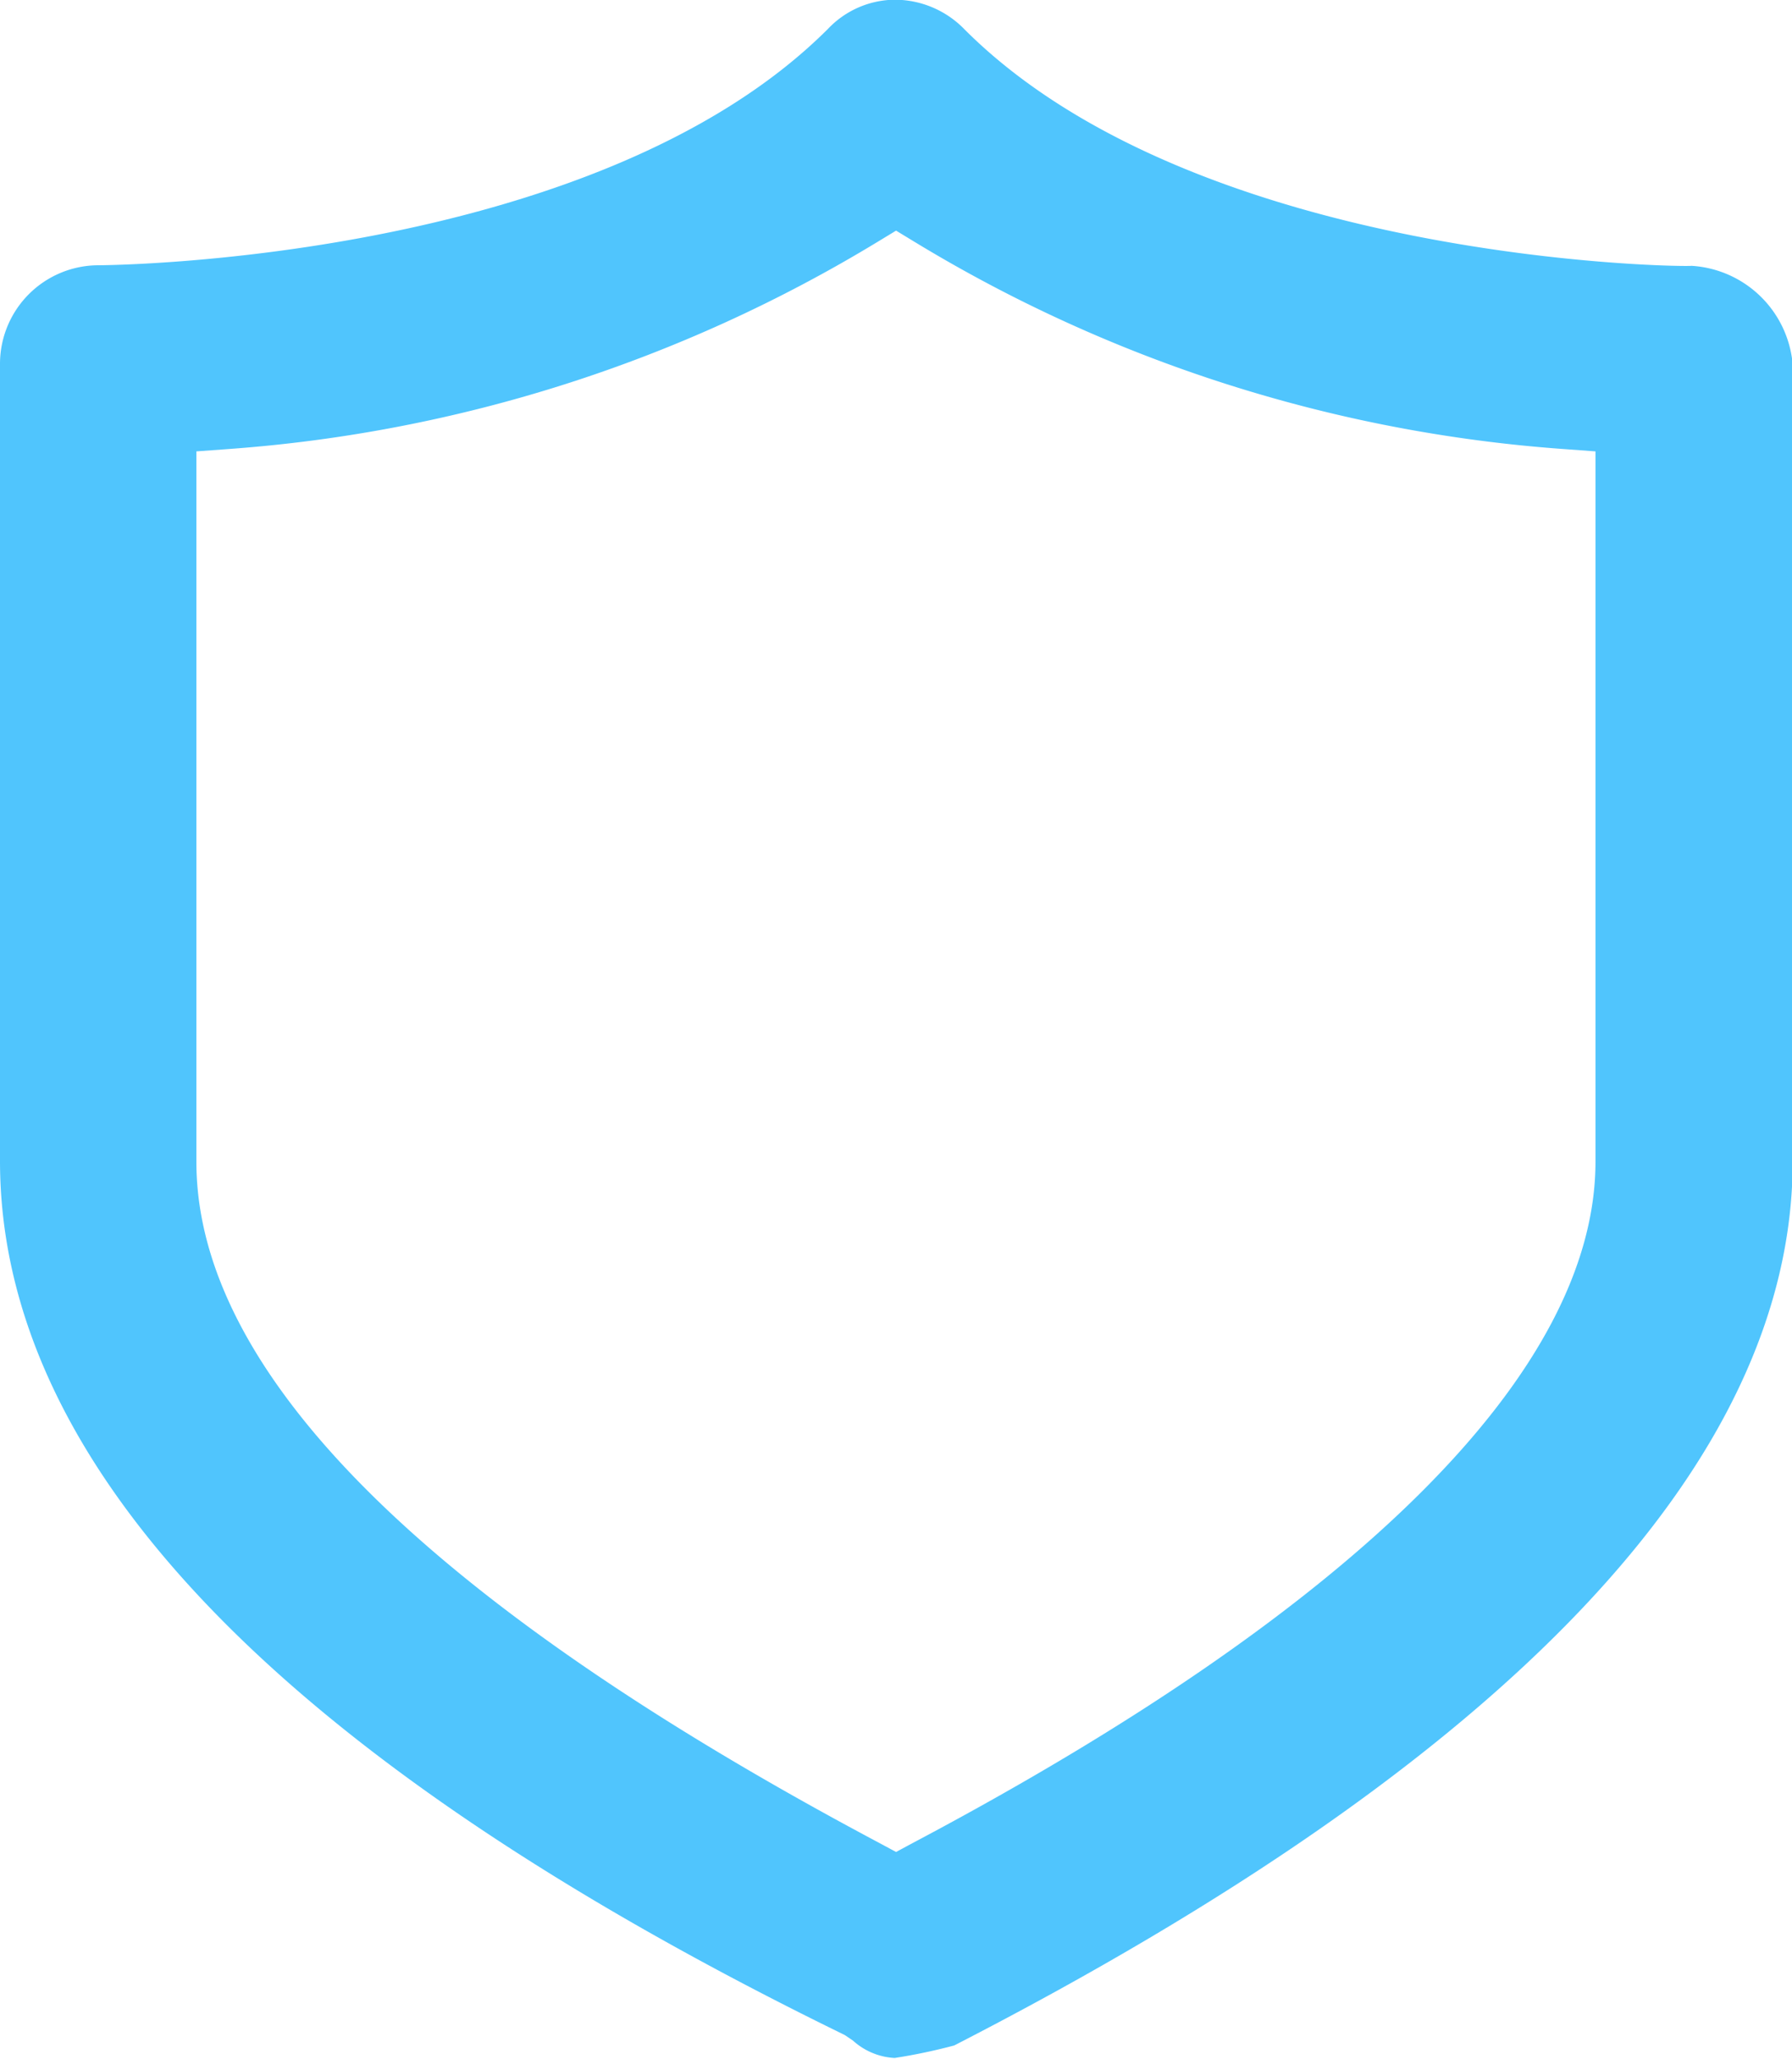 <svg xmlns="http://www.w3.org/2000/svg" width="12.885" height="14.8" viewBox="0 0 12.885 14.8">
  <path id="Path_7224" data-name="Path 7224" d="M2965.689,325.99c-.027.01-3.545-.017-5.227-1.7a.7.7,0,0,0-.492-.213h-.017a.67.67,0,0,0-.472.209c-1.683,1.683-5.212,1.7-5.248,1.7a.709.709,0,0,0-.706.706v5.733c0,2.2,2.043,4.316,6.074,6.284l.059.04a.485.485,0,0,0,.3.125,4.125,4.125,0,0,0,.428-.09c3.984-2.047,6.029-4.193,6.029-6.359V326.7A.777.777,0,0,0,2965.689,325.99Zm-.69,6.44c0,1.5-1.7,3.2-4.912,4.9l-.117.063-.117-.063c-3.26-1.732-4.914-3.382-4.914-4.9v-5.106l.233-.017a10.432,10.432,0,0,0,4.668-1.491l.13-.079.13.079a10.414,10.414,0,0,0,4.667,1.491l.232.017Z" transform="translate(-2953.527 -324.079)" fill="#50c5fd"/>
</svg>
